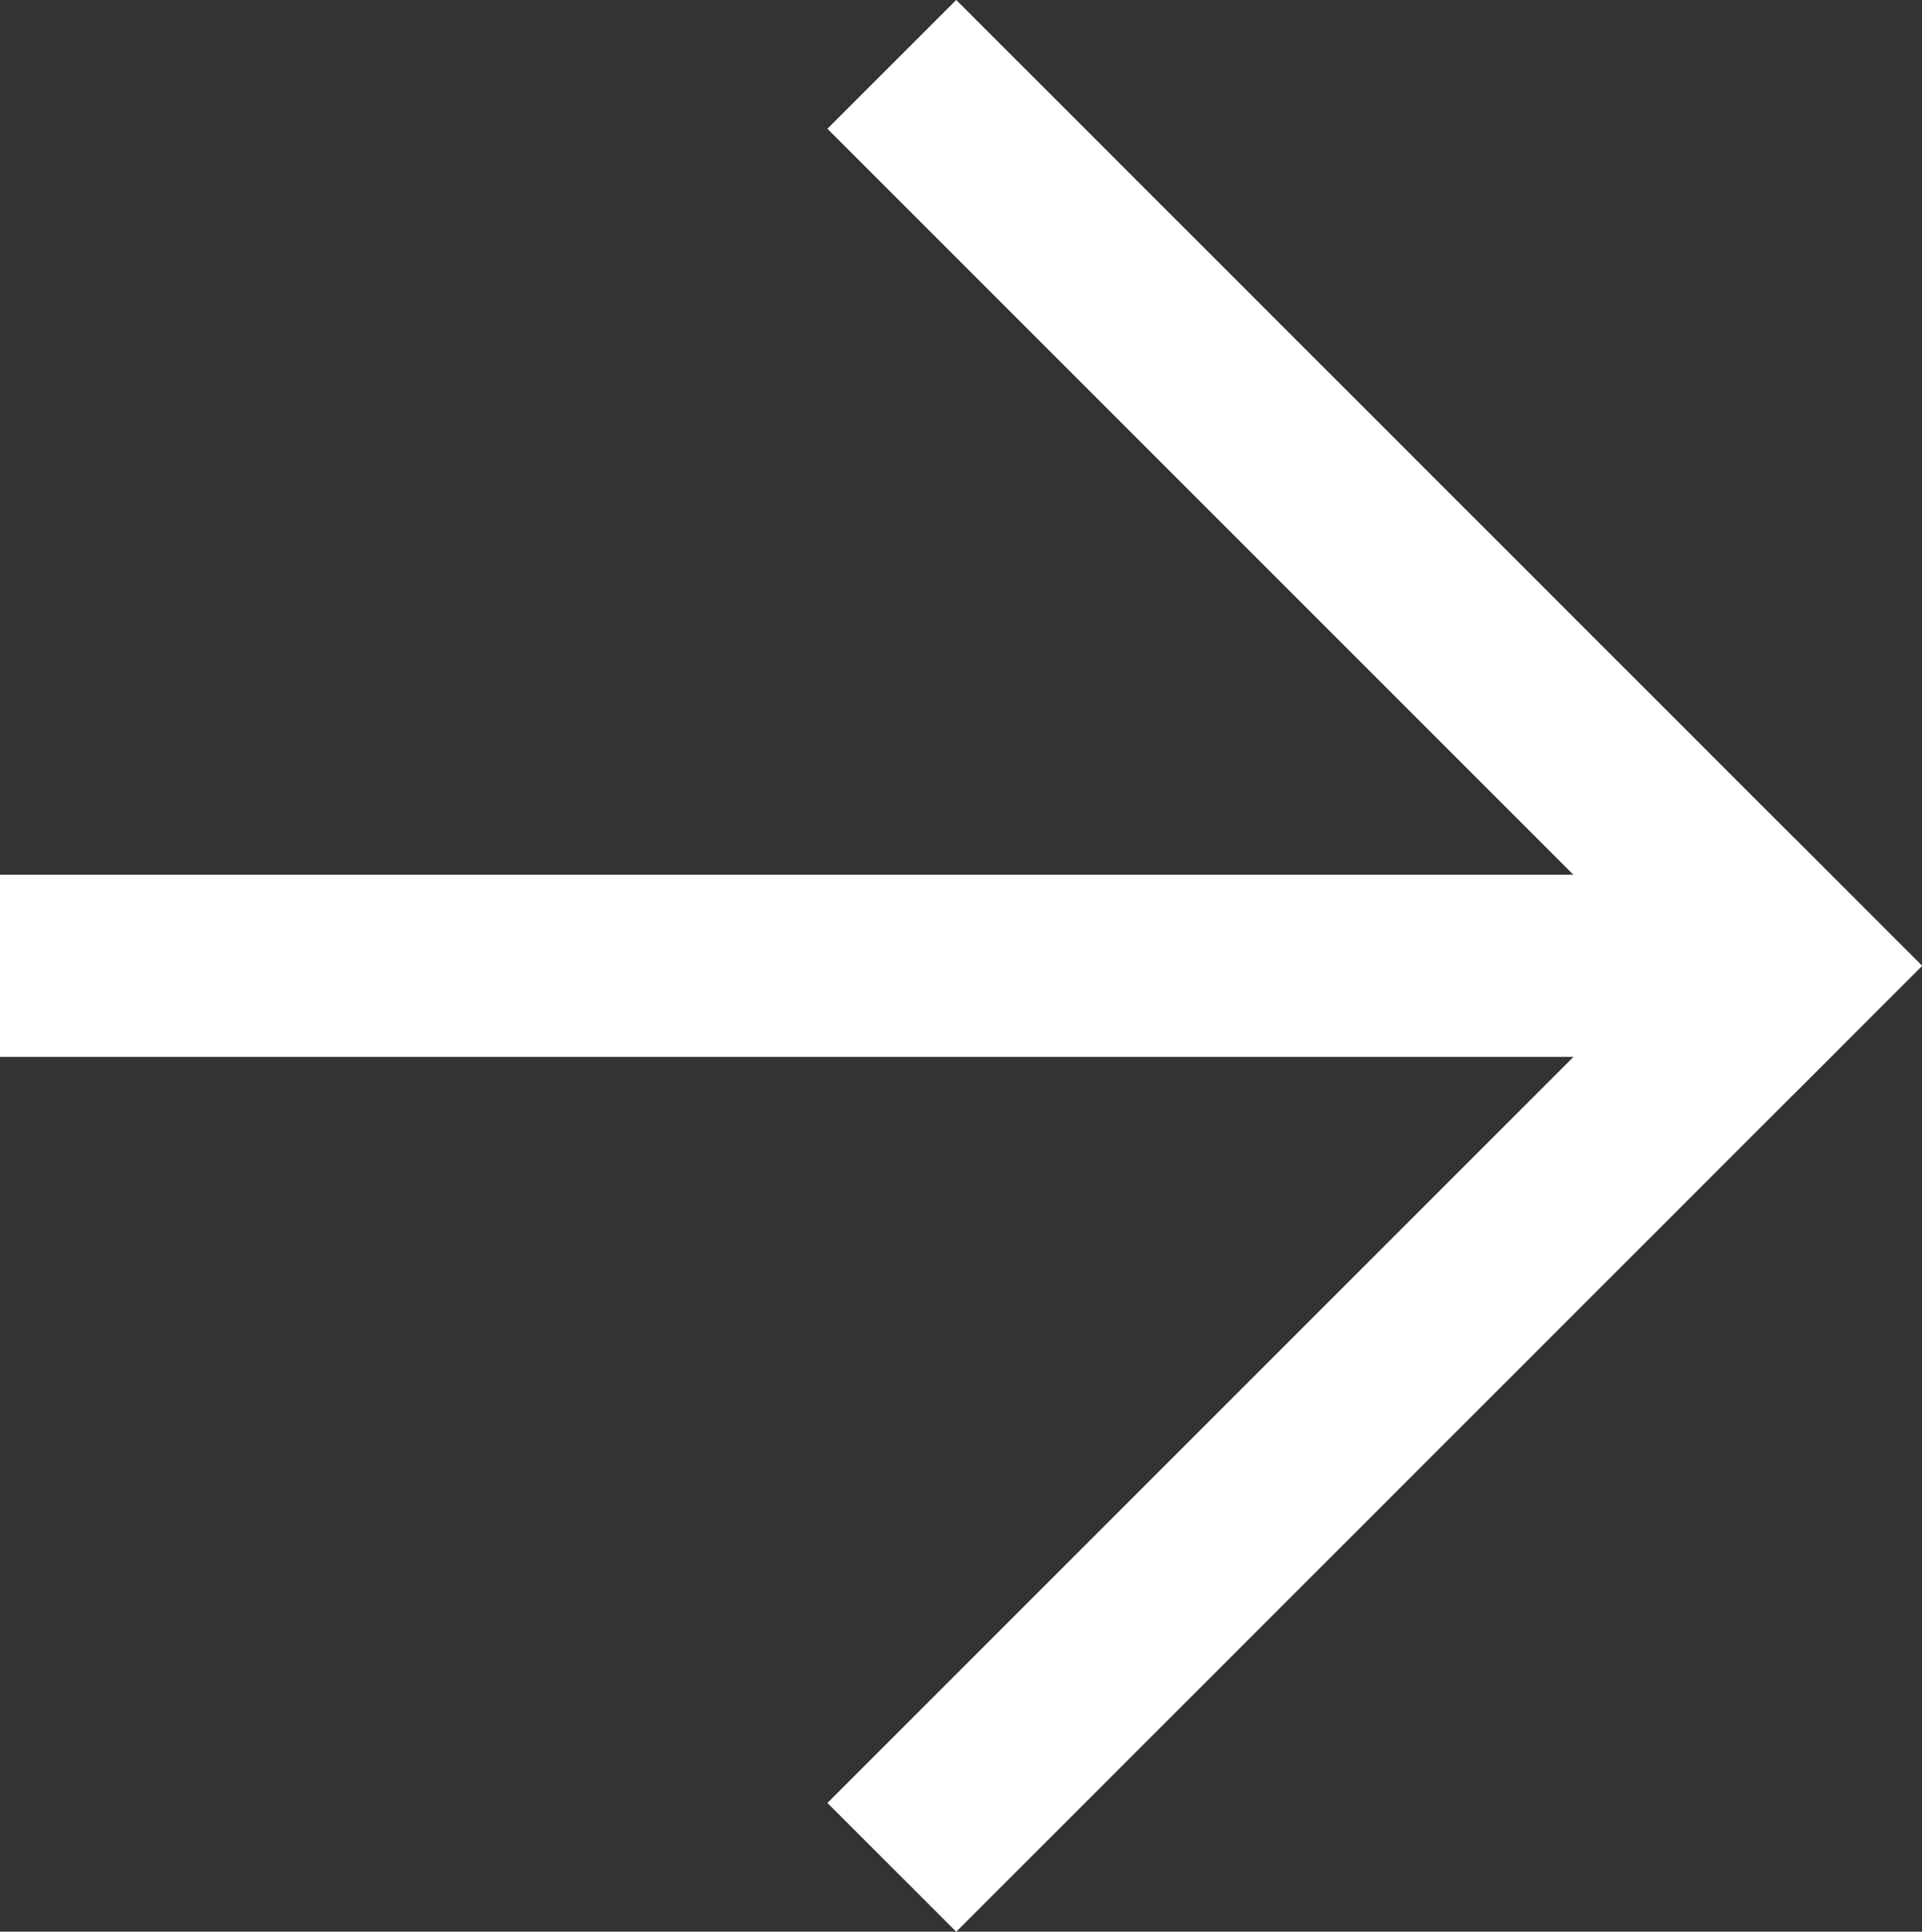 <svg xmlns="http://www.w3.org/2000/svg" width="18.877" height="18.972" viewBox="0 0 18.877 18.972">
  <rect x="0" y="0" width="18.877" height="18.972" fill="#333333" stroke="none"/>
  <g id="noun_Arrow_92233" transform="translate(-0.095 18.972) rotate(-90)">
    <g id="Group_18218" data-name="Group 18218" transform="translate(0 0)">
      <g id="Group_18217" data-name="Group 18217" transform="translate(0 0)">
        <g id="Group_18216" data-name="Group 18216">
          <g id="Group_18214" data-name="Group 18214" transform="translate(8.592 0.095)">
            <rect id="Rectangle_80213" data-name="Rectangle 80213" width="1.789" height="17.887" fill="#fff"/>
          </g>
          <g id="Group_18215" data-name="Group 18215" transform="translate(9.486 0) rotate(45)">
            <rect id="Rectangle_80214" data-name="Rectangle 80214" width="13.415" height="1.789" transform="translate(0 11.627)" fill="#fff"/>
            <rect id="Rectangle_80215" data-name="Rectangle 80215" width="1.789" height="13.415" transform="translate(11.627 0)" fill="#fff"/>
          </g>
        </g>
      </g>
    </g>
  </g>
</svg>
